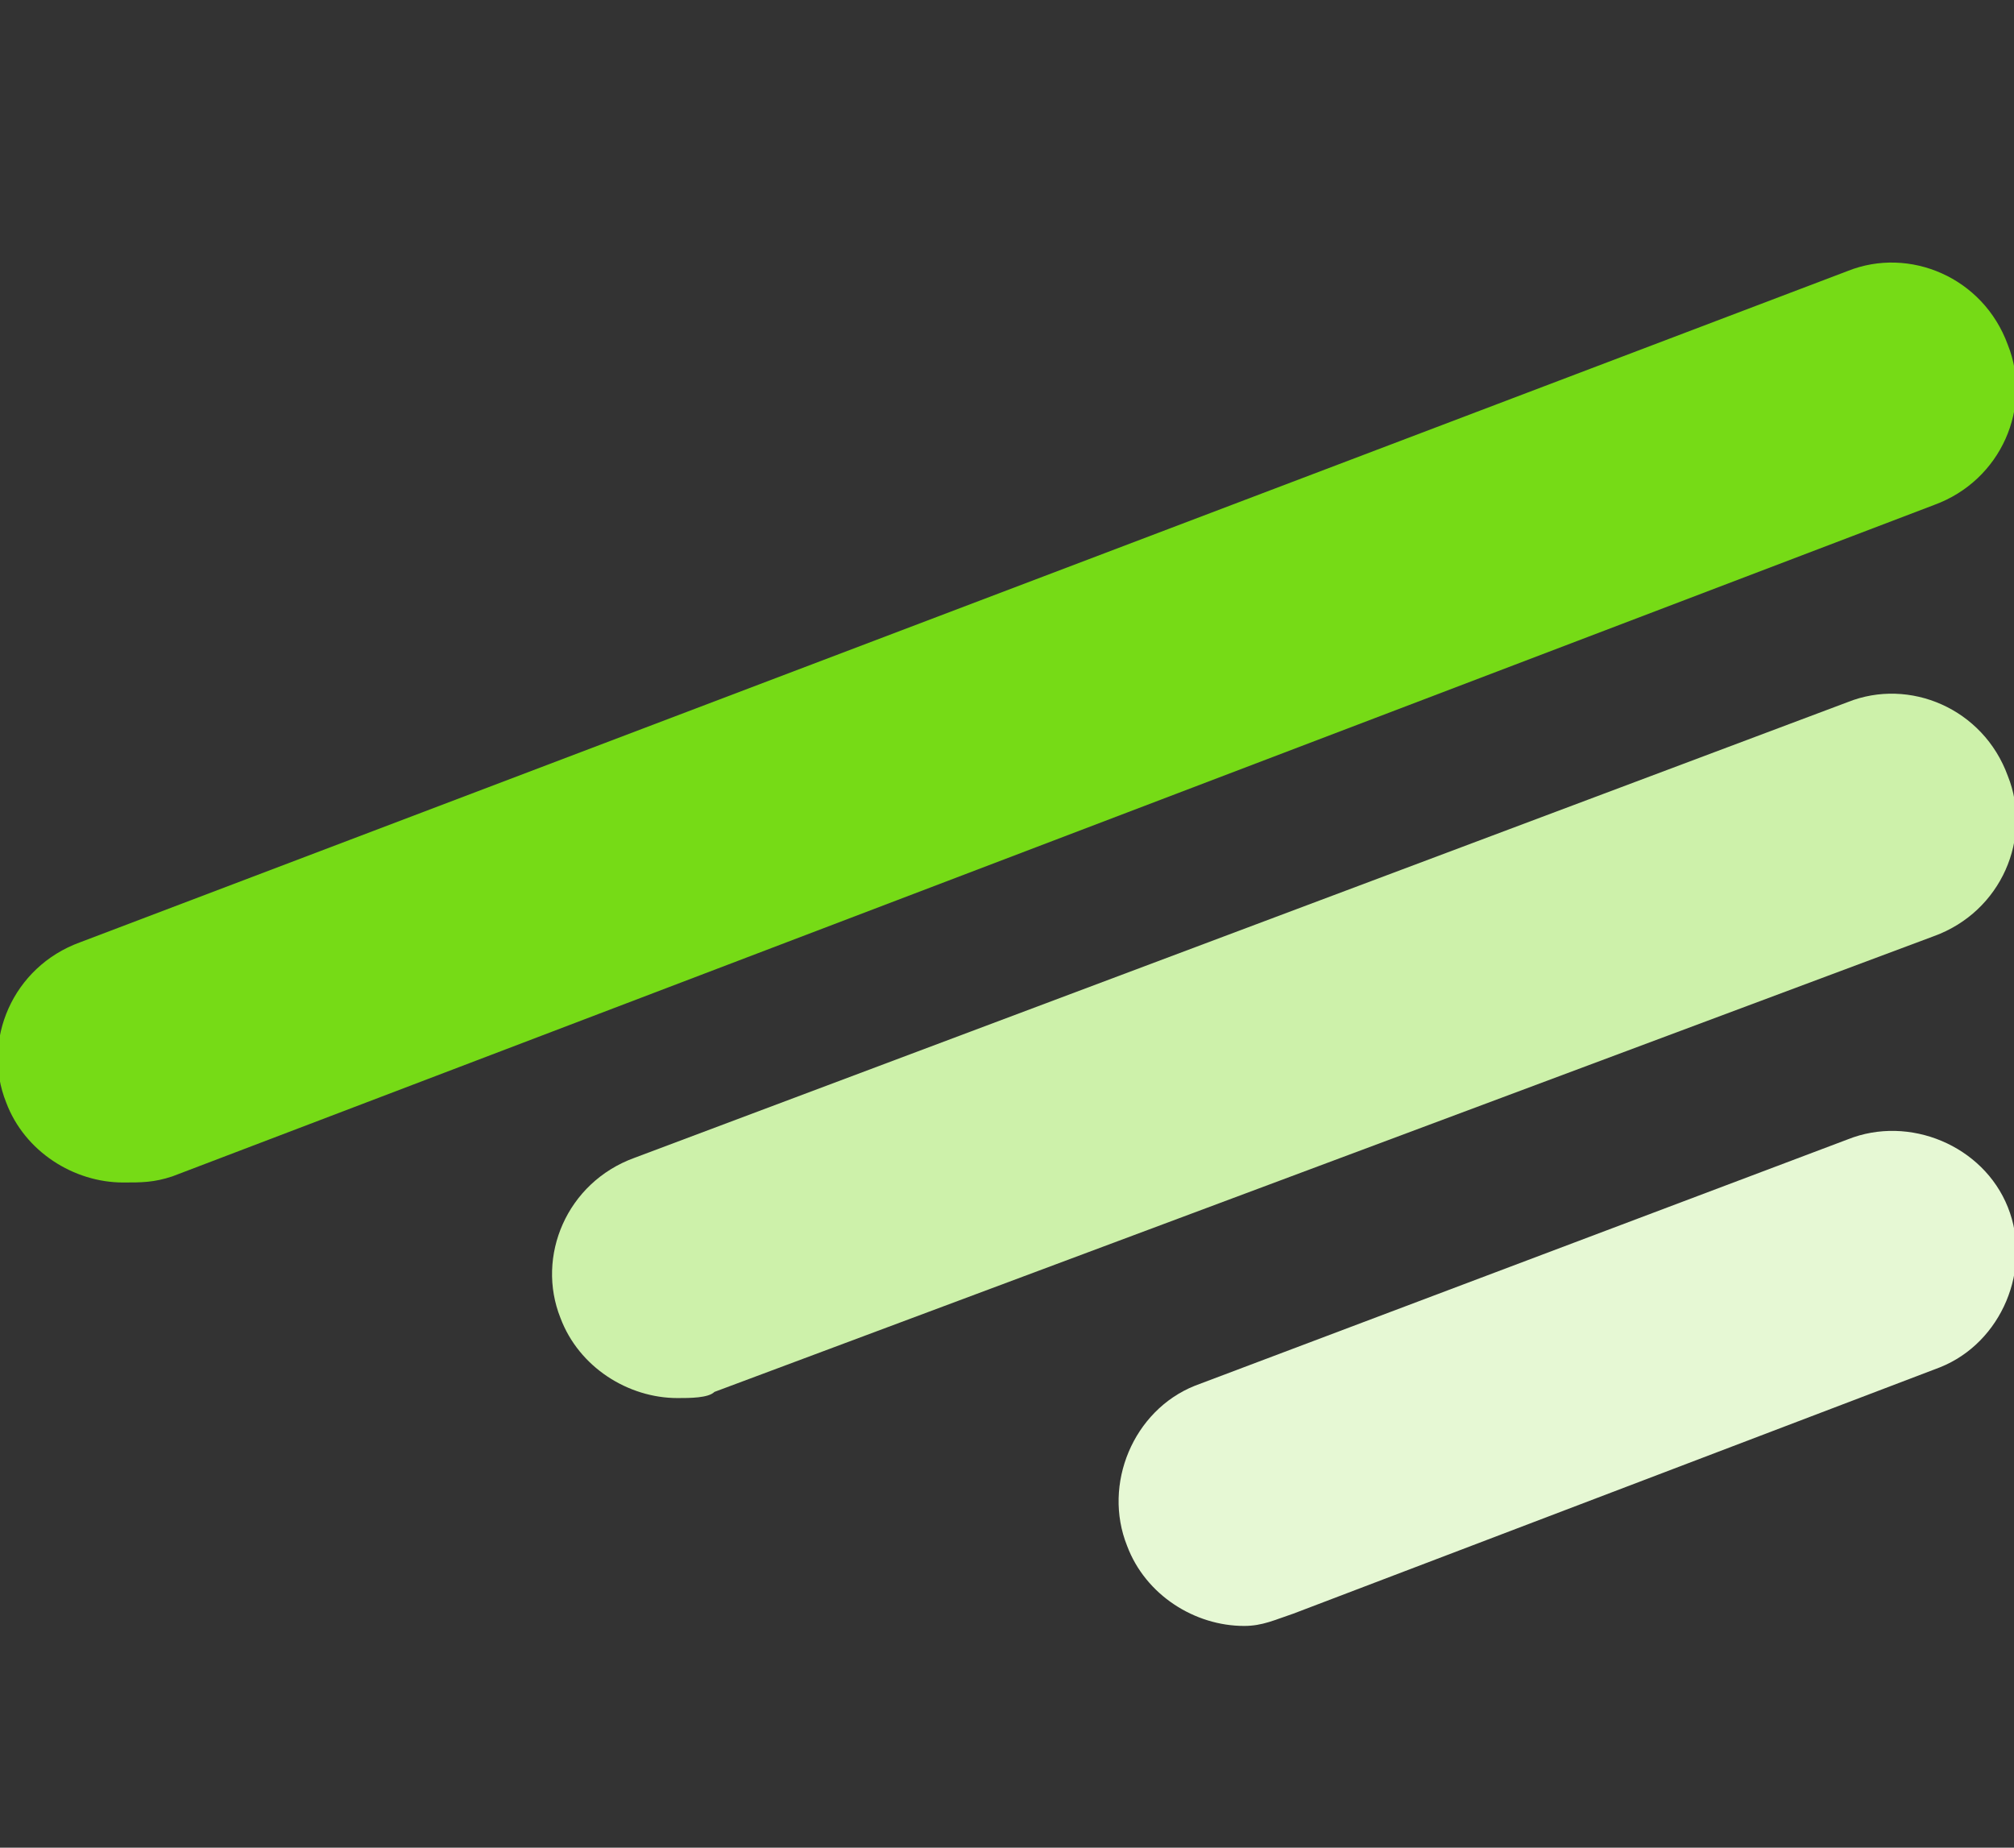 <?xml version="1.0" encoding="utf-8"?>
<!-- Generator: Adobe Illustrator 22.0.1, SVG Export Plug-In . SVG Version: 6.00 Build 0)  -->
<svg version="1.1" id="Ebene_1" xmlns="http://www.w3.org/2000/svg" xmlns:xlink="http://www.w3.org/1999/xlink" x="0px" y="0px"
	 viewBox="0 0 32.7 30" style="enable-background:new 0 0 32.7 30;" xml:space="preserve">
<rect x="0" y="0" width="32.7" height="30" fill="#333333" stroke="none"/>
<style type="text/css">
	.st0{fill:#76DB16;}
	.st1{fill:#CDF1AA;}
	.st2{fill:#E6F8D4;}
</style>
<path class="st0" d="M2,19.2c-0.8,0-1.6-0.5-1.9-1.3c-0.4-1,0.1-2.2,1.2-2.6L30,4.4c1-0.4,2.2,0.1,2.6,1.2c0.4,1-0.1,2.2-1.2,2.6
	L2.8,19.1C2.5,19.2,2.3,19.2,2,19.2z"/>
<path class="st1" d="M11,22.7c-0.8,0-1.6-0.5-1.9-1.3c-0.4-1,0.1-2.2,1.2-2.6L30,11.4c1-0.4,2.2,0.1,2.6,1.2c0.4,1-0.1,2.2-1.2,2.6
	l-19.8,7.4C11.5,22.7,11.2,22.7,11,22.7z"/>
<path class="st2" d="M20.2,26.4c-0.8,0-1.6-0.5-1.9-1.3c-0.4-1,0.1-2.2,1.1-2.6L30,18.5c1-0.4,2.2,0.1,2.6,1.1
	c0.4,1-0.1,2.2-1.1,2.6L21,26.2C20.7,26.3,20.5,26.4,20.2,26.4z"/>
</svg>
